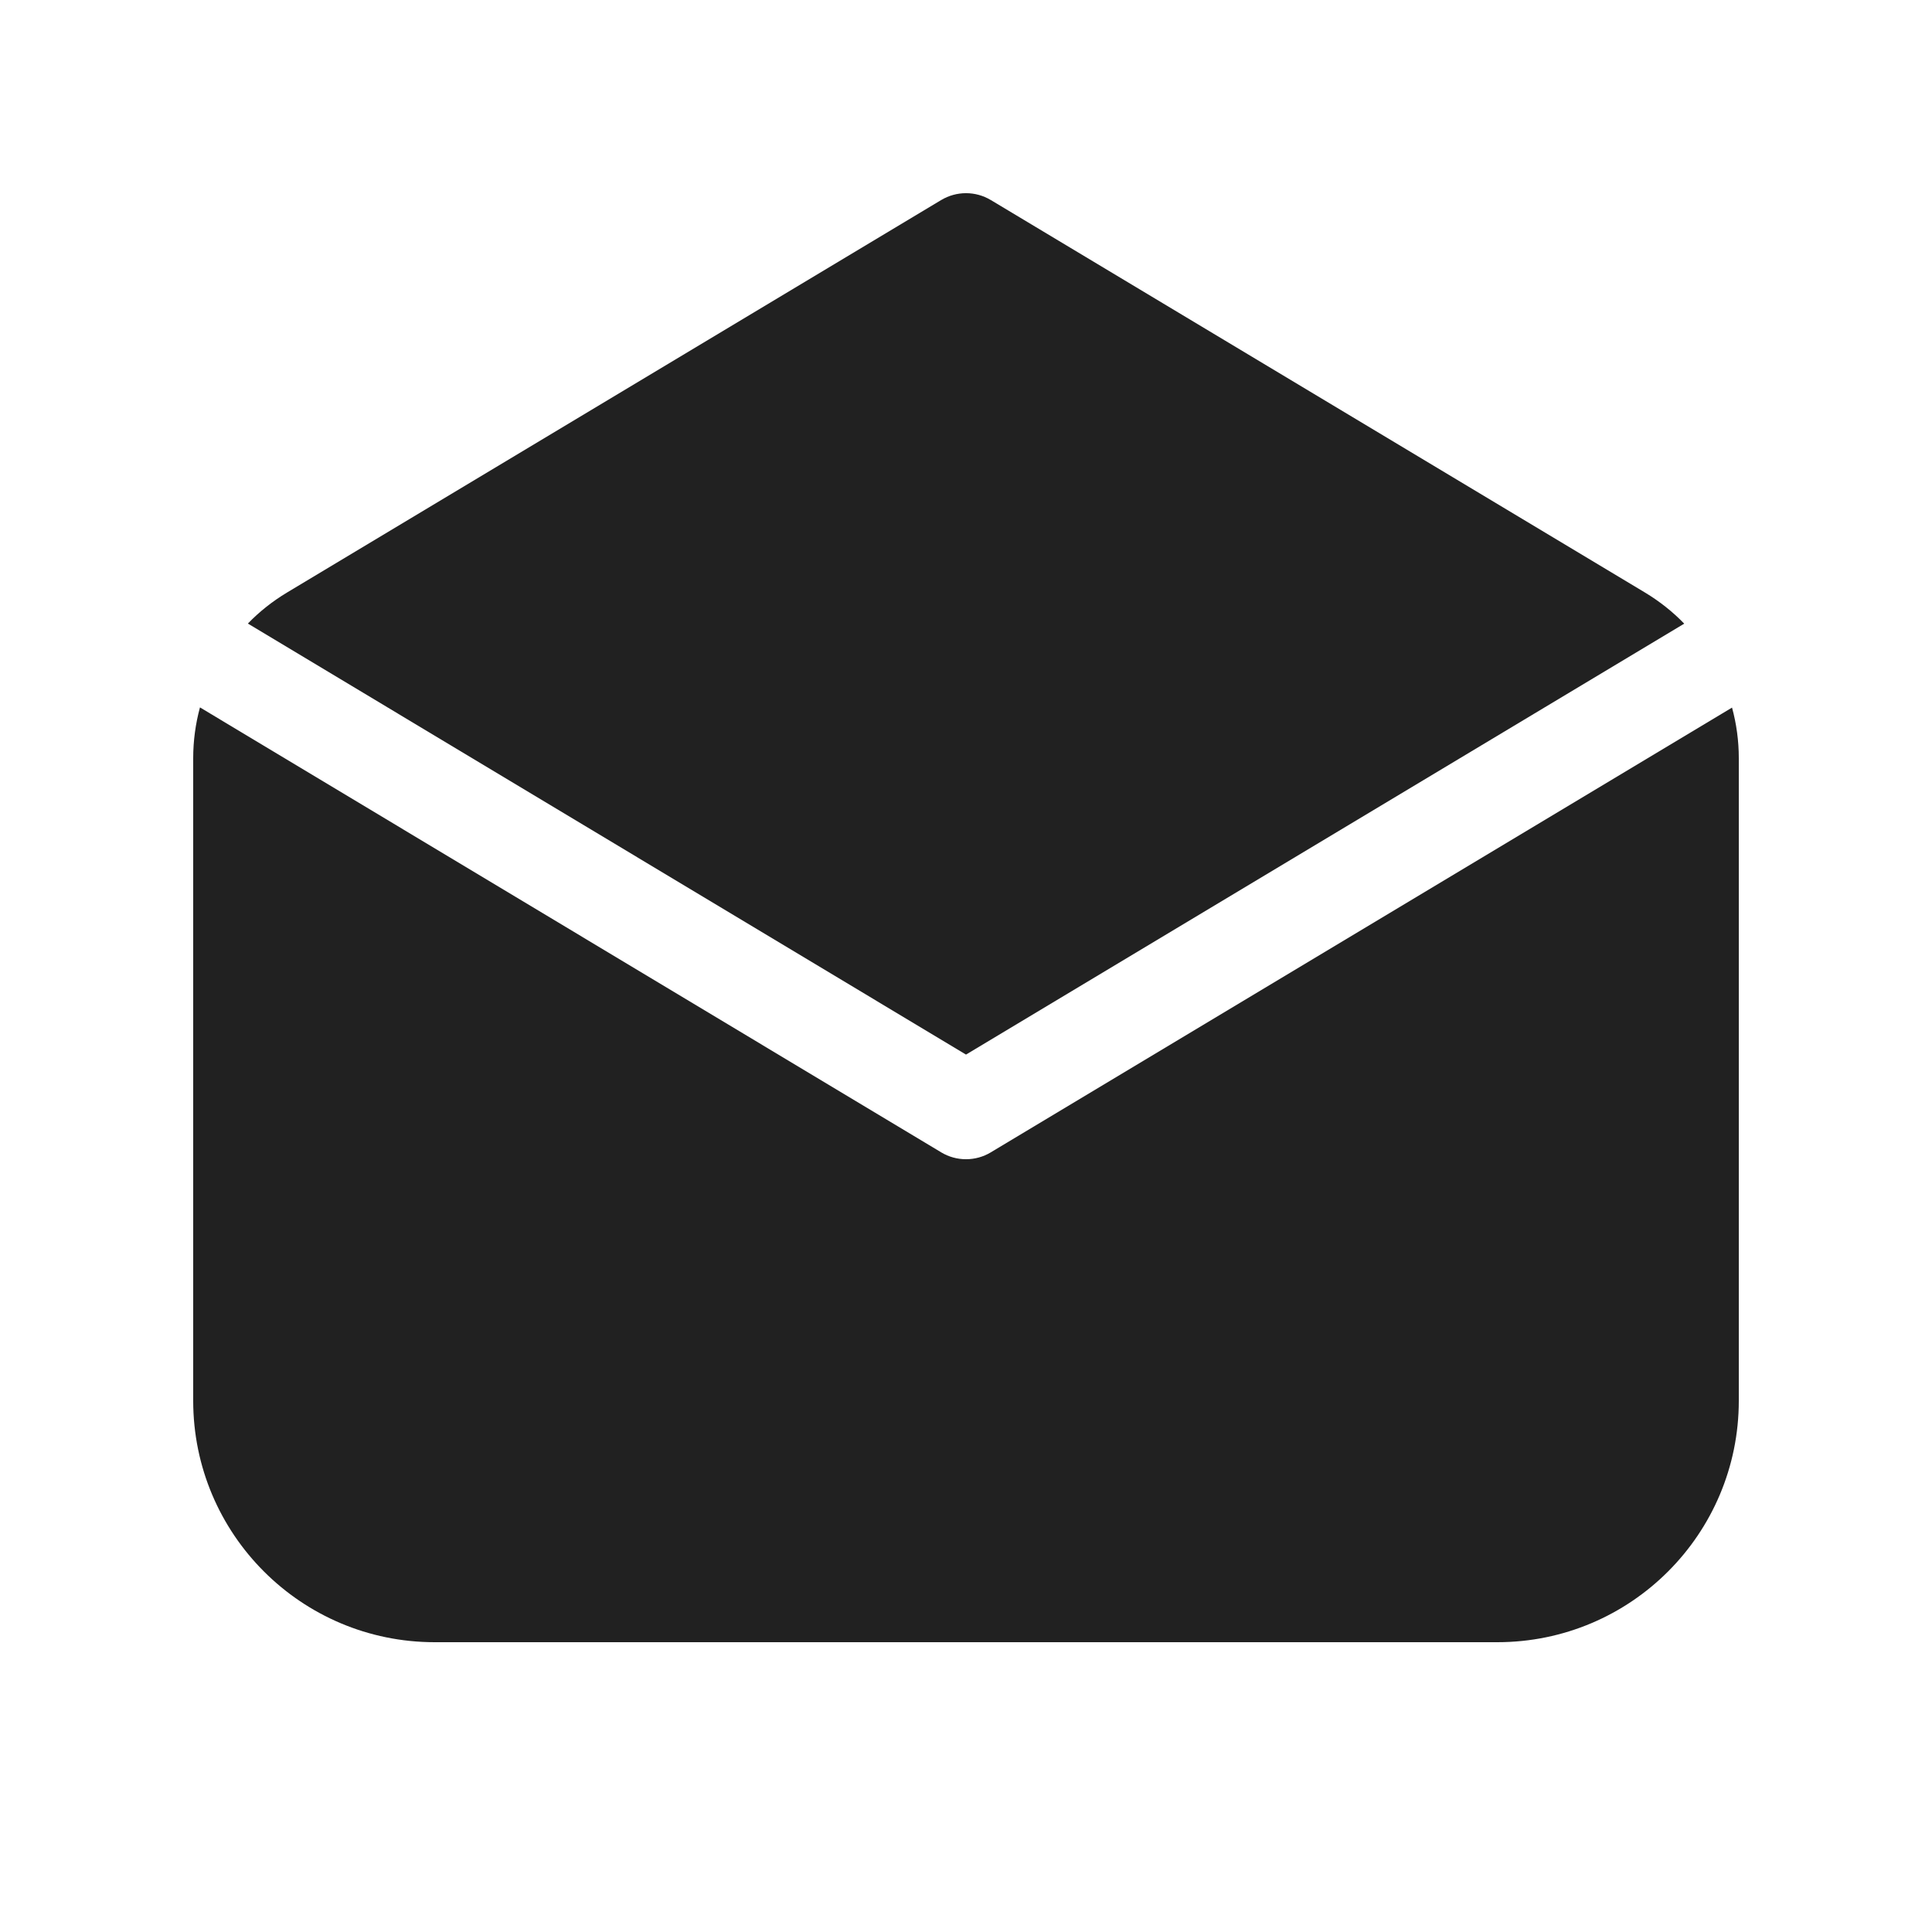 <svg width="20" height="20" viewBox="0 0 20 20" fill="none" xmlns="http://www.w3.org/2000/svg">
<path d="M10.257 2.071C10.099 1.976 9.901 1.976 9.743 2.071L2.971 6.134C2.821 6.224 2.685 6.332 2.566 6.455L10 10.917L17.435 6.456C17.316 6.333 17.18 6.225 17.029 6.134L10.257 2.071ZM17.93 7.325L10.257 11.929C10.099 12.024 9.901 12.024 9.743 11.929L2.07 7.323C2.024 7.492 2 7.669 2 7.849V14.5C2 15.881 3.119 17 4.5 17H15.5C16.881 17 18 15.881 18 14.5V7.849C18 7.67 17.976 7.494 17.93 7.325Z" fill="#212121"/>
</svg>
